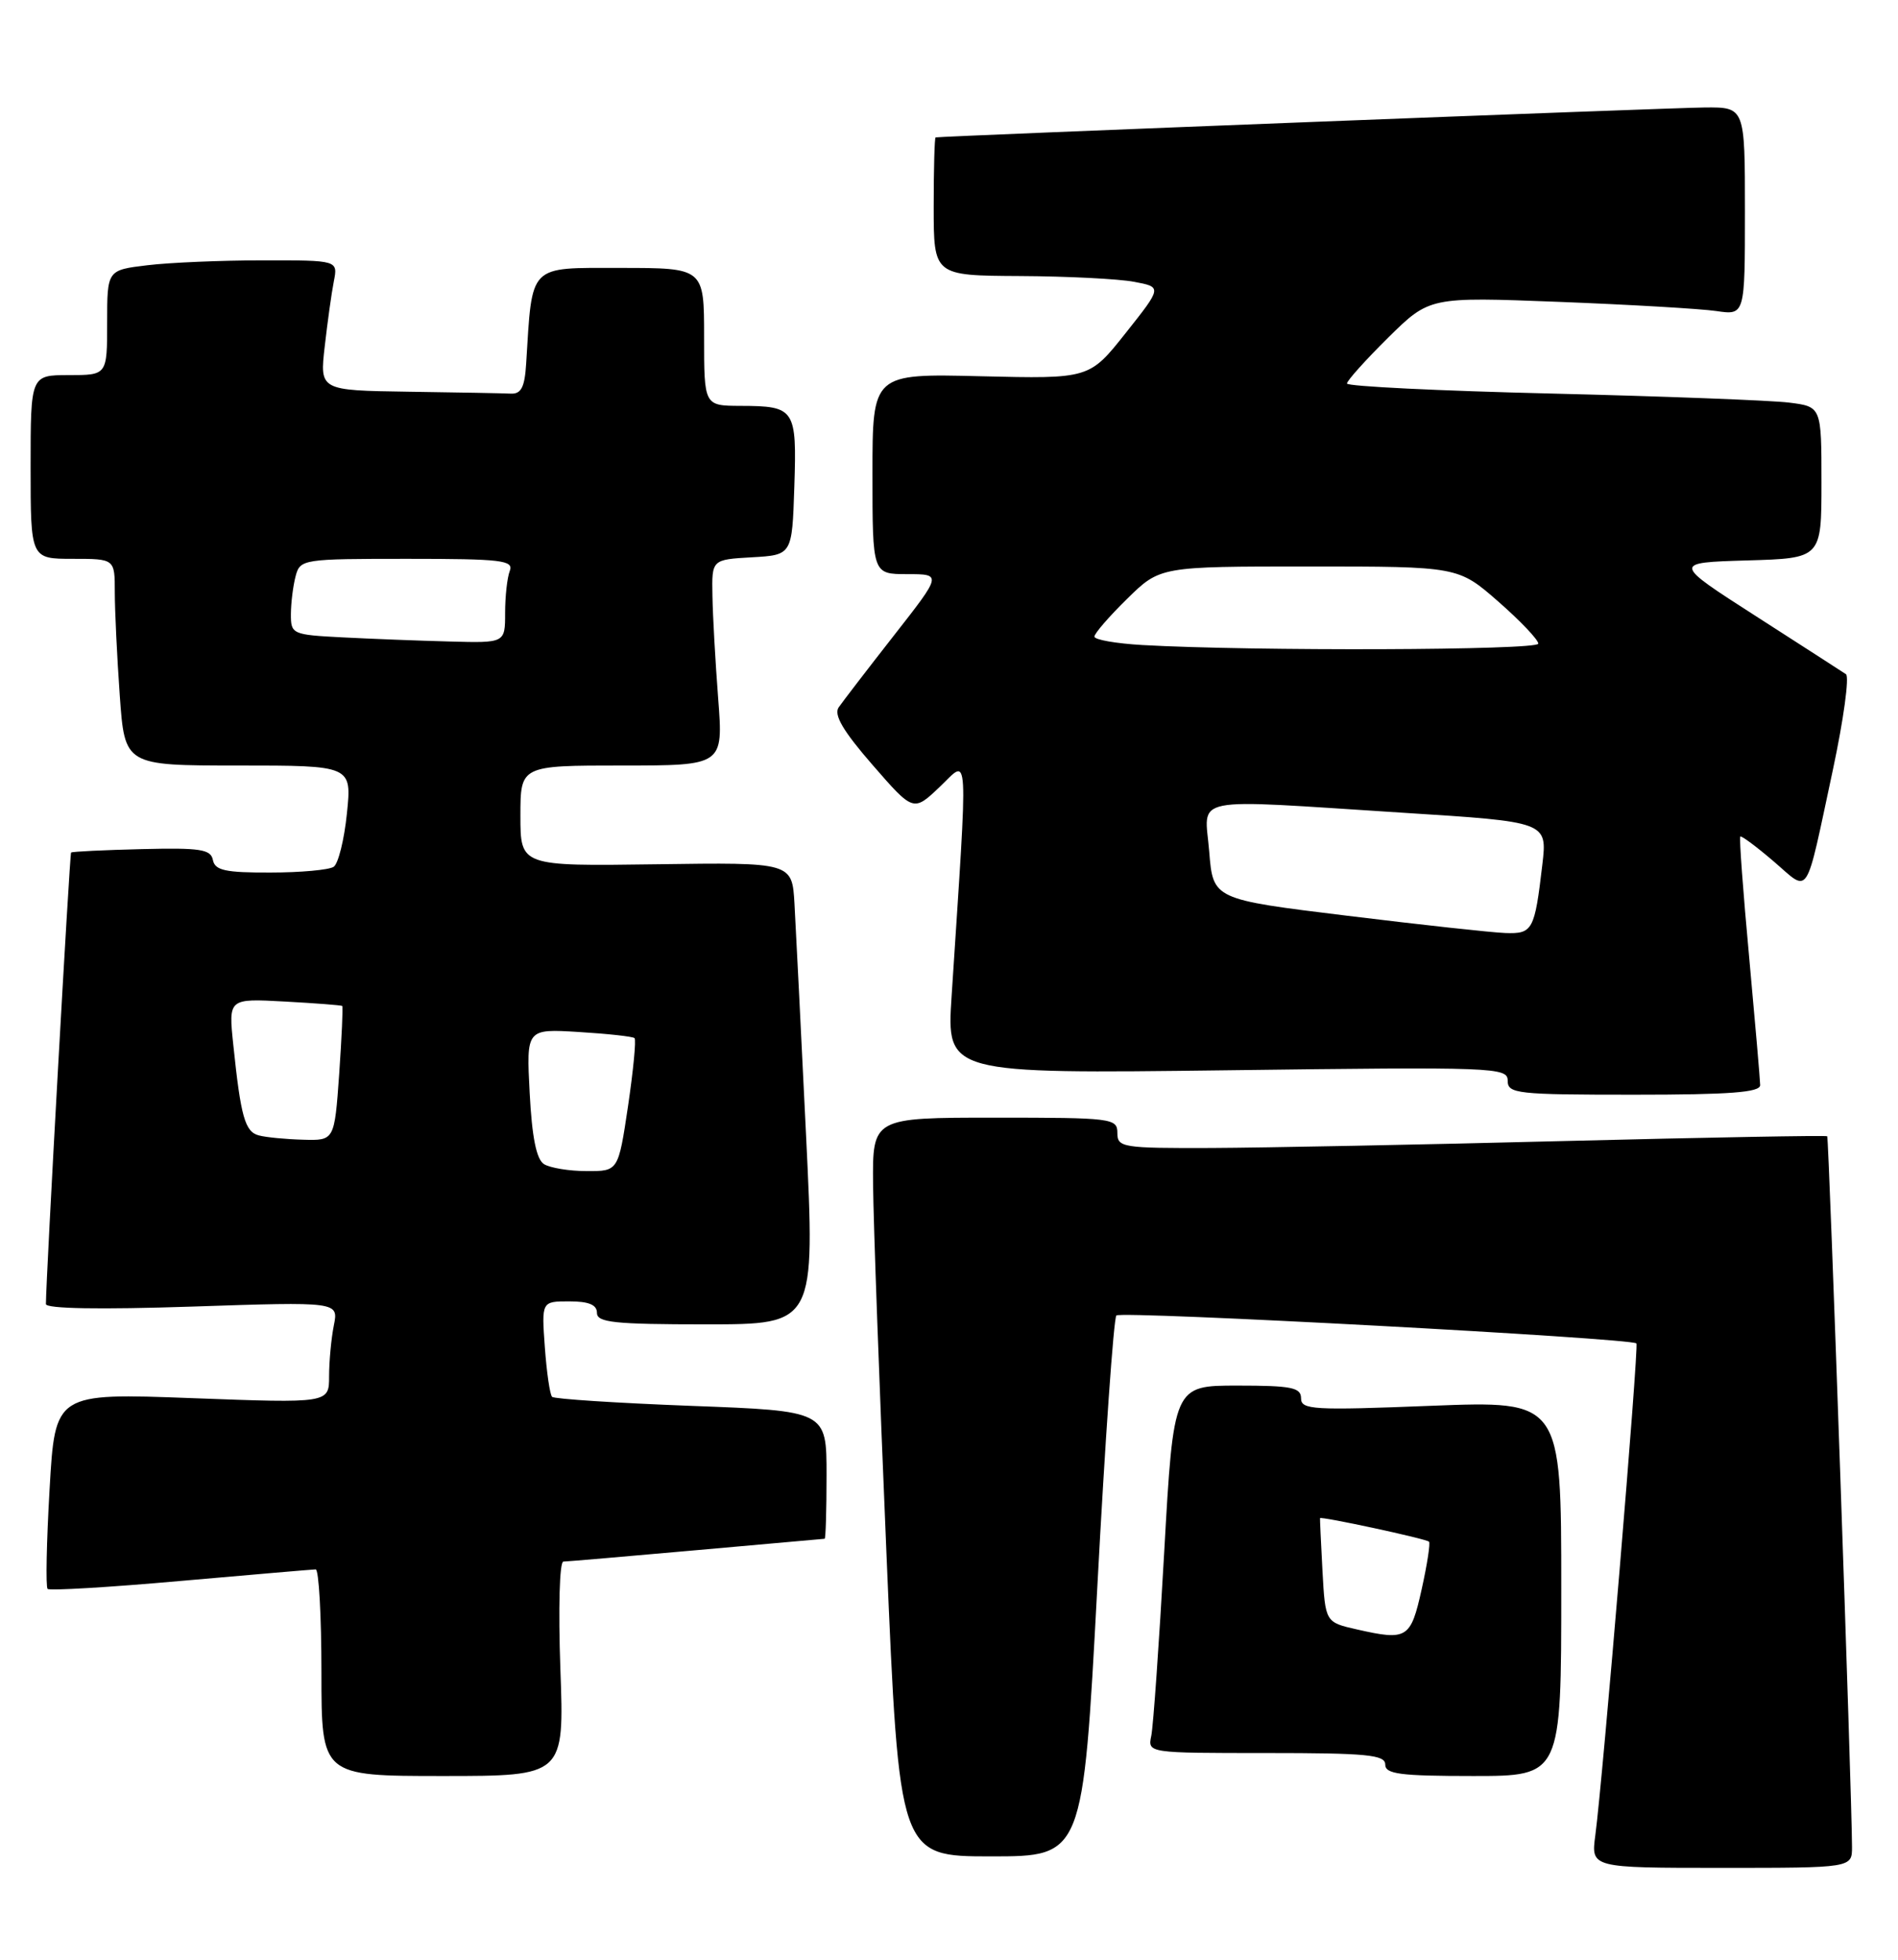 <?xml version="1.0" encoding="UTF-8" standalone="no"?>
<!DOCTYPE svg PUBLIC "-//W3C//DTD SVG 1.1//EN" "http://www.w3.org/Graphics/SVG/1.1/DTD/svg11.dtd" >
<svg xmlns="http://www.w3.org/2000/svg" xmlns:xlink="http://www.w3.org/1999/xlink" version="1.1" viewBox="0 0 248 256">
 <g >
 <path fill="currentColor"
d=" M 241.99 241.25 C 241.98 234.55 238.97 148.64 238.75 148.43 C 238.61 148.30 223.20 148.58 204.50 149.05 C 185.80 149.53 164.99 149.93 158.25 149.96 C 146.65 150.00 146.00 149.89 146.00 148.00 C 146.00 146.08 145.33 146.00 130.00 146.00 C 114.00 146.00 114.00 146.00 114.08 154.75 C 114.12 159.56 114.91 181.28 115.83 203.00 C 117.50 242.50 117.50 242.50 129.50 242.50 C 141.50 242.50 141.50 242.50 143.37 207.50 C 144.39 188.25 145.52 172.20 145.87 171.84 C 146.46 171.22 213.13 174.80 213.82 175.49 C 214.16 175.83 209.43 232.42 208.45 239.75 C 207.88 244.00 207.88 244.00 224.94 244.00 C 242.00 244.00 242.00 244.00 241.99 241.25 Z  M 73.22 218.00 C 72.94 210.12 73.11 203.99 73.61 203.99 C 74.10 203.98 81.92 203.31 91.00 202.50 C 100.08 201.69 107.61 201.02 107.75 201.01 C 107.89 201.01 108.00 197.25 108.00 192.66 C 108.00 184.31 108.00 184.31 90.32 183.65 C 80.60 183.28 72.42 182.75 72.14 182.47 C 71.85 182.19 71.43 179.27 71.19 175.98 C 70.76 170.00 70.76 170.00 74.38 170.00 C 76.93 170.00 78.00 170.44 78.00 171.50 C 78.00 172.76 80.25 173.00 92.26 173.00 C 106.52 173.00 106.52 173.00 105.32 148.25 C 104.66 134.64 103.98 121.06 103.81 118.07 C 103.50 112.65 103.50 112.65 85.75 112.90 C 68.00 113.15 68.00 113.15 68.00 106.57 C 68.00 100.00 68.00 100.00 81.26 100.00 C 94.51 100.00 94.51 100.00 93.84 91.25 C 93.47 86.44 93.13 80.39 93.09 77.80 C 93.00 73.10 93.00 73.10 98.25 72.80 C 103.50 72.50 103.50 72.50 103.79 63.58 C 104.12 53.39 103.89 53.04 96.75 53.02 C 92.00 53.00 92.00 53.00 92.00 44.00 C 92.00 35.00 92.00 35.00 81.06 35.00 C 68.95 35.00 69.57 34.37 68.75 47.50 C 68.56 50.59 68.10 51.48 66.75 51.42 C 65.79 51.37 59.77 51.26 53.38 51.17 C 41.77 51.00 41.77 51.00 42.43 45.25 C 42.79 42.09 43.32 38.26 43.62 36.75 C 44.16 34.00 44.16 34.00 34.33 34.01 C 28.92 34.01 22.14 34.30 19.25 34.65 C 14.00 35.28 14.00 35.28 14.00 42.14 C 14.00 49.00 14.00 49.00 9.00 49.00 C 4.00 49.00 4.00 49.00 4.00 61.00 C 4.00 73.00 4.00 73.00 9.50 73.00 C 15.00 73.00 15.00 73.00 15.00 77.35 C 15.00 79.74 15.29 85.81 15.65 90.85 C 16.30 100.00 16.30 100.00 31.13 100.00 C 45.97 100.00 45.97 100.00 45.33 106.25 C 44.98 109.69 44.20 112.83 43.60 113.23 C 42.99 113.64 39.27 113.98 35.32 113.98 C 29.44 114.00 28.09 113.70 27.82 112.35 C 27.55 110.94 26.17 110.73 18.52 110.92 C 13.57 111.04 9.42 111.24 9.29 111.37 C 9.10 111.57 6.00 167.05 6.00 170.35 C 6.00 170.96 13.03 171.08 25.12 170.68 C 44.24 170.04 44.24 170.04 43.62 173.14 C 43.28 174.85 43.00 177.84 43.00 179.78 C 43.00 183.31 43.00 183.31 25.10 182.64 C 7.20 181.97 7.20 181.97 6.48 194.53 C 6.08 201.44 5.96 207.30 6.22 207.56 C 6.48 207.81 14.30 207.35 23.59 206.52 C 32.89 205.70 40.84 205.02 41.25 205.01 C 41.66 205.01 42.00 211.07 42.00 218.50 C 42.00 232.00 42.00 232.00 57.86 232.00 C 73.73 232.00 73.73 232.00 73.22 218.00 Z  M 204.00 207.49 C 204.00 182.98 204.00 182.98 187.00 183.64 C 171.57 184.25 170.00 184.16 170.00 182.66 C 170.00 181.25 168.76 181.00 161.67 181.00 C 153.34 181.00 153.34 181.00 152.12 202.75 C 151.45 214.71 150.69 225.51 150.43 226.75 C 149.96 229.00 149.96 229.00 165.48 229.00 C 178.61 229.00 181.00 229.23 181.00 230.50 C 181.00 231.75 182.94 232.00 192.50 232.00 C 204.00 232.00 204.00 232.00 204.00 207.49 Z  M 229.99 141.75 C 229.98 141.06 229.33 133.54 228.55 125.02 C 227.76 116.51 227.24 109.43 227.39 109.28 C 227.53 109.13 229.50 110.59 231.75 112.52 C 236.54 116.62 235.80 117.76 239.49 100.57 C 240.89 94.01 241.66 88.39 241.20 88.07 C 240.74 87.76 235.45 84.35 229.45 80.50 C 218.54 73.50 218.54 73.50 228.27 73.21 C 238.00 72.93 238.00 72.93 238.00 63.03 C 238.00 53.12 238.00 53.12 233.75 52.59 C 231.41 52.30 217.46 51.77 202.75 51.41 C 188.04 51.06 176.00 50.47 176.00 50.10 C 176.00 49.73 178.43 47.03 181.39 44.10 C 186.79 38.78 186.79 38.78 203.64 39.43 C 212.91 39.79 222.19 40.33 224.25 40.63 C 228.00 41.18 228.00 41.18 228.00 27.59 C 228.00 14.00 228.00 14.00 222.75 14.04 C 218.37 14.07 123.02 17.78 122.25 17.95 C 122.11 17.98 122.00 22.05 122.00 27.00 C 122.00 36.00 122.00 36.00 133.25 36.06 C 139.44 36.09 146.15 36.43 148.17 36.81 C 151.85 37.50 151.85 37.50 147.09 43.50 C 142.34 49.49 142.34 49.49 128.17 49.15 C 114.00 48.80 114.00 48.80 114.00 61.90 C 114.00 75.00 114.00 75.00 118.54 75.00 C 123.08 75.00 123.08 75.00 116.79 83.03 C 113.33 87.45 110.09 91.67 109.58 92.41 C 108.92 93.38 110.17 95.51 114.00 99.91 C 119.35 106.06 119.35 106.06 122.80 102.78 C 126.65 99.13 126.52 96.69 124.34 130.14 C 123.68 140.27 123.68 140.27 160.34 139.81 C 195.38 139.36 197.00 139.42 197.00 141.17 C 197.00 142.87 198.17 143.00 213.50 143.00 C 226.04 143.00 230.00 142.70 229.99 141.75 Z  M 71.08 152.07 C 70.09 151.45 69.51 148.56 69.21 142.78 C 68.77 134.39 68.77 134.39 75.63 134.81 C 79.41 135.04 82.69 135.40 82.91 135.61 C 83.14 135.82 82.75 139.82 82.06 144.50 C 80.79 153.00 80.79 153.00 76.65 152.98 C 74.37 152.98 71.86 152.56 71.08 152.07 Z  M 33.82 148.32 C 32.01 147.85 31.46 145.89 30.48 136.46 C 29.85 130.43 29.85 130.43 37.18 130.83 C 41.20 131.05 44.60 131.31 44.72 131.41 C 44.83 131.51 44.65 135.51 44.32 140.30 C 43.70 149.00 43.70 149.00 39.60 148.88 C 37.35 148.82 34.74 148.57 33.82 148.32 Z  M 44.75 83.26 C 38.16 82.92 38.00 82.84 38.01 80.20 C 38.02 78.72 38.30 76.49 38.63 75.25 C 39.22 73.05 39.56 73.00 53.22 73.00 C 65.57 73.00 67.14 73.19 66.61 74.58 C 66.27 75.45 66.00 77.93 66.00 80.08 C 66.00 84.00 66.00 84.00 58.75 83.80 C 54.76 83.70 48.46 83.45 44.75 83.26 Z  M 177.33 212.86 C 173.17 211.92 173.17 211.92 172.80 205.21 C 172.60 201.52 172.46 198.42 172.48 198.32 C 172.55 198.04 186.35 201.01 186.72 201.39 C 186.91 201.58 186.48 204.38 185.76 207.61 C 184.33 214.05 183.86 214.34 177.33 212.86 Z  M 176.00 119.62 C 158.50 117.48 158.50 117.48 158.00 111.24 C 157.41 103.85 154.88 104.36 183.34 106.17 C 202.18 107.36 202.18 107.36 201.53 112.93 C 200.52 121.54 200.27 122.01 196.68 121.88 C 194.93 121.82 185.62 120.80 176.00 119.62 Z  M 149.25 84.26 C 145.81 84.06 143.00 83.57 143.00 83.16 C 143.00 82.75 144.93 80.52 147.29 78.21 C 151.58 74.00 151.58 74.00 171.06 74.00 C 190.53 74.00 190.53 74.00 195.77 78.58 C 198.65 81.10 201.00 83.57 201.00 84.08 C 201.00 84.95 163.64 85.08 149.25 84.26 Z "/>
</g>
</svg>